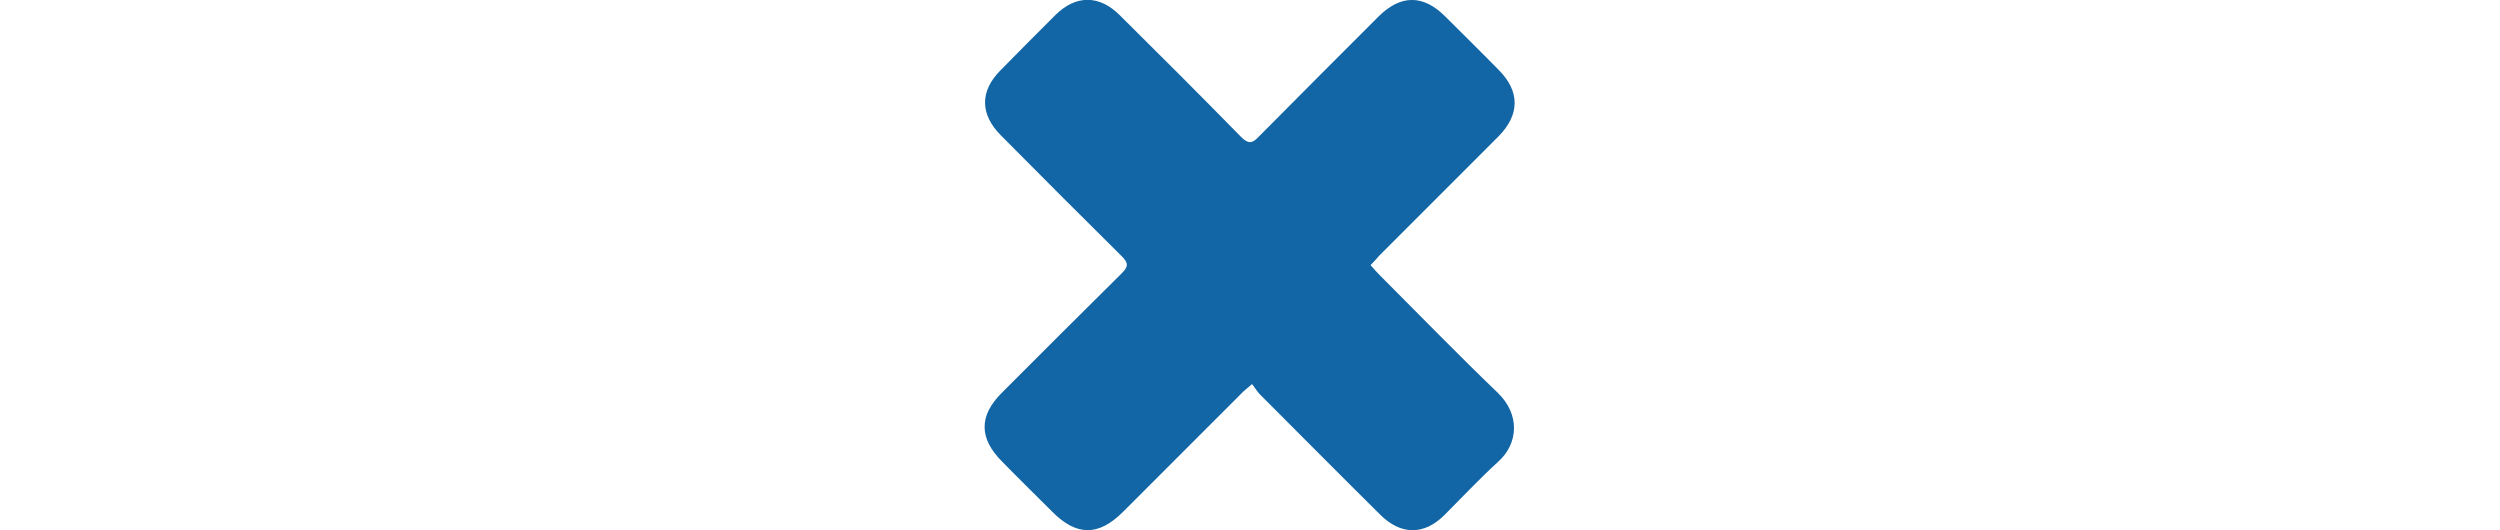 <?xml version="1.0" encoding="utf-8"?>
<!-- Generator: Adobe Illustrator 19.1.0, SVG Export Plug-In . SVG Version: 6.00 Build 0)  -->
<svg version="1.1" id="Layer_1" xmlns="http://www.w3.org/2000/svg" xmlns:xlink="http://www.w3.org/1999/xlink" x="0px" y="0px"
	 viewBox="0 0 132 132" height="28px" style="enable-background:new 0 0 132 132;" xml:space="preserve">
<style type="text/css">
	.st0{fill:#1366A5;}
	.st0:hover{fill:black;}
</style>
<g>
	<path class="st0" d="M96,66c0.8,0.9,1.5,1.7,2.3,2.5c9.8,9.8,19.4,19.7,29.4,29.3c5.5,5.3,5.2,12.6,0,17.2
		c-4.6,4.2-8.9,8.8-13.3,13.2c-5.1,5.1-10.9,5-16-0.1c-10-9.9-19.9-19.9-29.9-29.9c-0.7-0.7-1.2-1.6-2-2.6c-1.2,1.1-2.1,1.7-2.8,2.5
		c-9.8,9.8-19.6,19.6-29.3,29.3c-6.1,6.1-11.6,6.1-17.7-0.1c-4.1-4.1-8.3-8.2-12.4-12.4c-5.8-5.8-5.8-11.4-0.1-17.1
		c10-10,19.9-19.9,29.9-29.8c1.6-1.6,1.7-2.5,0-4.2C24.1,53.9,14,43.8,4,33.7c-5.2-5.2-5.3-11-0.1-16.2C8.4,12.9,13,8.3,17.6,3.7
		c5.1-5,10.9-5,16,0.1c10.1,10,20.2,20.1,30.2,30.3c1.7,1.7,2.7,1.7,4.3,0c9.9-10,19.9-20,29.8-29.9c5.6-5.6,11.2-5.6,16.7-0.1
		c4.4,4.4,8.9,8.8,13.3,13.3c5.3,5.3,5.3,11.1,0,16.5c-9.9,9.9-19.8,19.8-29.7,29.7C97.6,64.3,96.9,65.1,96,66z"/>
</g>
</svg>
